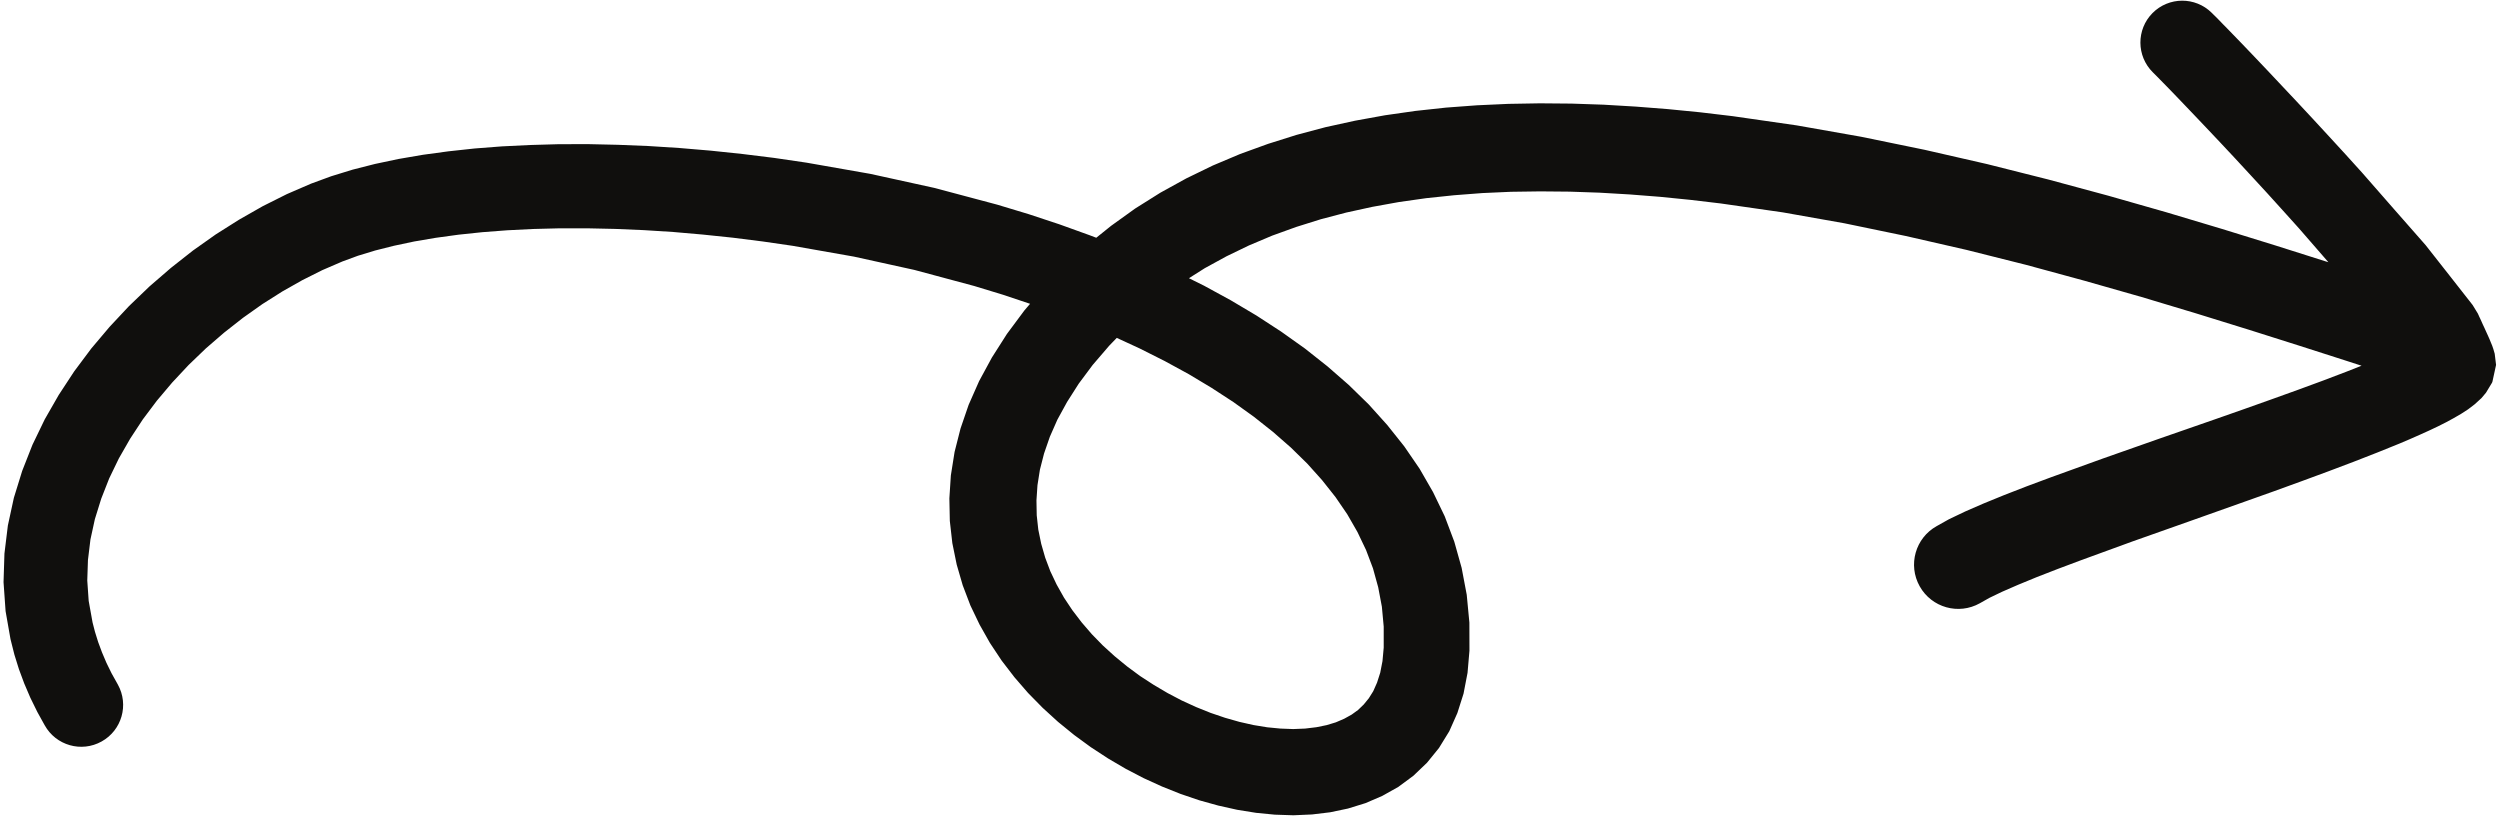 <svg width="491" height="161" viewBox="0 0 491 161" fill="none" xmlns="http://www.w3.org/2000/svg">
<path d="M237.933 76.16L242.213 78.947L246.227 81.827L250 84.813L253.52 87.893L256.733 91.04L259.653 94.293L262.293 97.627L264.6 101L266.6 104.48L268.293 108.027L269.653 111.627L270.68 115.347L271.4 119.16L271.76 123.067V127.2L271.52 129.84L271.08 132.107L270.453 134.067L269.707 135.747L268.84 137.133L267.84 138.36L266.72 139.44L265.467 140.347L264 141.16L262.36 141.867L260.56 142.413L258.52 142.827L256.32 143.093L253.987 143.187L251.48 143.093L248.88 142.84L246.187 142.4L243.413 141.774L240.6 140.974L237.773 140.013L234.92 138.867L232.093 137.574L229.32 136.12L226.587 134.507L223.92 132.774L221.373 130.893L218.933 128.893L216.6 126.774L214.44 124.56L212.44 122.24L210.6 119.827L208.96 117.36L207.52 114.8L206.28 112.187L205.28 109.533L204.493 106.8L203.92 104.013L203.613 101.2L203.56 98.28L203.76 95.293L204.24 92.24L205.053 89.067L206.187 85.787L207.667 82.427L209.573 78.947L211.867 75.347L214.6 71.68L217.84 67.907L219.333 66.36L223.84 68.44L228.747 70.907L233.44 73.467L237.933 76.16ZM2.061 125.52L2.825 128.56L3.713 131.413L4.763 134.24L5.961 137.04L7.336 139.84L8.777 142.44C10.985 146.414 15.991 147.84 19.959 145.627C23.927 143.427 25.353 138.413 23.148 134.453L21.907 132.227L20.908 130.187L20.035 128.133L19.277 126.093L18.651 124.08L18.18 122.253L17.417 118.013L17.14 114.013L17.273 109.987L17.764 105.947L18.633 101.96L19.88 97.947L21.445 93.96L23.339 90.04L25.564 86.16L28.056 82.36L30.812 78.693L33.829 75.12L37.048 71.68L40.447 68.413L44.028 65.32L47.735 62.413L51.537 59.72L55.433 57.253L59.368 55.027L63.304 53.053L67.26 51.347L70.304 50.227L73.679 49.2L77.384 48.267L81.353 47.427L85.573 46.707L90.055 46.093L94.741 45.6L99.625 45.227L104.707 44.974L109.944 44.84H115.325L120.849 44.96L126.48 45.2L132.204 45.56L138.019 46.067L143.895 46.68L149.813 47.427L155.692 48.28L167.717 50.4L179.584 53.013L191.352 56.173L197 57.893L202.307 59.667L201.2 60.96L197.76 65.587L194.813 70.213L192.297 74.853L190.237 79.52L188.651 84.147L187.479 88.76L186.748 93.374L186.455 97.88L186.545 102.307L187.037 106.667L187.895 110.88L189.076 114.947L190.585 118.907L192.387 122.667L194.427 126.28L196.72 129.733L199.227 133L201.907 136.093L204.787 139.027L207.8 141.774L210.96 144.347L214.24 146.747L217.627 148.96L221.08 150.987L224.64 152.84L228.24 154.48L231.88 155.933L235.573 157.187L239.267 158.213L242.973 159.04L246.693 159.64L250.373 160L254.027 160.12L257.68 159.96L261.24 159.533L264.733 158.8L268.187 157.733L271.467 156.32L274.613 154.56L277.587 152.36L280.253 149.813L282.613 146.907L284.64 143.613L286.227 140.04L287.44 136.227L288.227 132.133L288.6 127.8L288.587 122.28L288.067 116.813L287.067 111.533L285.627 106.4L283.747 101.413L281.453 96.653L278.813 92.067L275.787 87.653L272.44 83.453L268.827 79.44L264.893 75.6L260.707 71.947L256.293 68.453L251.627 65.133L246.773 61.974L241.72 58.974L236.467 56.107L233.507 54.64L236.627 52.667L240.893 50.333L245.307 48.2L249.853 46.28L254.573 44.574L259.427 43.053L264.4 41.747L269.52 40.627L274.76 39.68L280.107 38.92L285.573 38.347L291.12 37.92L296.76 37.667L302.493 37.587L308.293 37.64L314.133 37.84L320.053 38.187L326.013 38.653L332 39.253L337.96 39.96L350.133 41.707L362.24 43.853L374.28 46.347L386.227 49.08L397.96 52.027L409.427 55.147L420.613 58.333L431.387 61.574L441.72 64.773L451.573 67.893L460.84 70.867L463.813 71.827L460.733 73.04L456.213 74.76L451.32 76.56L446.173 78.413L440.813 80.32L435.307 82.253L424.107 86.147L413.08 90.027L402.827 93.733L398.027 95.52L393.6 97.24L389.587 98.88L385.973 100.453L382.787 101.973L380.36 103.333C376.173 105.667 374.68 110.96 377.027 115.147C379.373 119.333 384.653 120.827 388.84 118.48L390.733 117.413L393.173 116.24L396.32 114.867L400.013 113.347L404.2 111.72L408.787 110L418.907 106.307L429.84 102.44L441.027 98.467L446.573 96.493L452 94.52L457.24 92.587L462.253 90.693L466.96 88.853L471.28 87.107L473.346 86.227L475.28 85.374L477.107 84.547L478.827 83.733L480.44 82.92L481.933 82.107L483.36 81.28L484.72 80.4L486.013 79.413L487.36 78.187L488.253 77.12L489.413 75.2L489.427 75.187V75.174L489.44 75.147L489.453 75.12L489.467 75.08L489.48 75.04L489.507 74.987L490.227 71.667L489.96 69.467L489.693 68.547L489.467 67.893L489.213 67.28L488.947 66.627L488.64 65.933L488.293 65.174L487.92 64.347L487.6 63.667L487.333 63.067L487.107 62.574L486.92 62.187L486.787 61.88L486.693 61.68L486.653 61.587L485.627 59.907L481.08 54.107L476.373 48.12L470.093 40.974L463.933 33.933L460.627 30.28L457.36 26.72L454.16 23.253L451.053 19.92L448.067 16.747L445.28 13.787L442.693 11.067L440.36 8.627L438.333 6.533L437.44 5.613L436.627 4.787L435.92 4.053L435.307 3.427L434.773 2.907L434.373 2.507C431.147 -0.68 425.947 -0.653 422.747 2.574C419.56 5.8 419.587 11 422.813 14.2L423.16 14.547L423.613 15L424.187 15.587L424.867 16.28L425.64 17.067L426.507 17.96L428.493 20.027L430.773 22.413L433.333 25.107L436.08 28.013L439.013 31.147L442.067 34.453L445.213 37.867L448.387 41.373L451.533 44.867L457.293 51.493L456.84 51.36L446.907 48.213L436.44 44.974L425.48 41.693L414.08 38.44L402.333 35.267L390.267 32.227L377.96 29.413L365.493 26.853L352.88 24.627L340.293 22.813L333.893 22.053L327.547 21.427L321.24 20.933L314.933 20.56L308.667 20.347L302.427 20.293L296.24 20.4L290.08 20.68L284 21.133L277.973 21.787L272.013 22.64L266.133 23.707L260.347 24.974L254.64 26.493L249.053 28.253L243.573 30.24L238.2 32.507L232.987 35.04L227.907 37.84L222.96 40.947L218.227 44.347L215.307 46.693L213.973 46.187L208.053 44.053L202.013 42.053L195.827 40.187L183.512 36.907L170.931 34.147L158.403 31.947L152.043 31.013L145.783 30.24L139.581 29.587L133.433 29.067L127.355 28.68L121.377 28.44L115.492 28.307L109.72 28.32L104.088 28.48L98.589 28.747L93.237 29.16L88.072 29.72L83.072 30.4L78.253 31.227L73.656 32.2L69.253 33.32L65.056 34.613L61.096 36.067L56.349 38.12L51.609 40.493L46.951 43.147L42.373 46.04L37.889 49.213L33.555 52.627L29.361 56.253L25.333 60.12L21.528 64.187L17.933 68.44L14.585 72.92L11.54 77.56L8.787 82.36L6.373 87.36L4.355 92.493L2.723 97.773L1.544 103.213L0.872 108.72L0.695 114.333L1.096 120.027L2.061 125.52Z" fill="#100F0D"/>
</svg>
